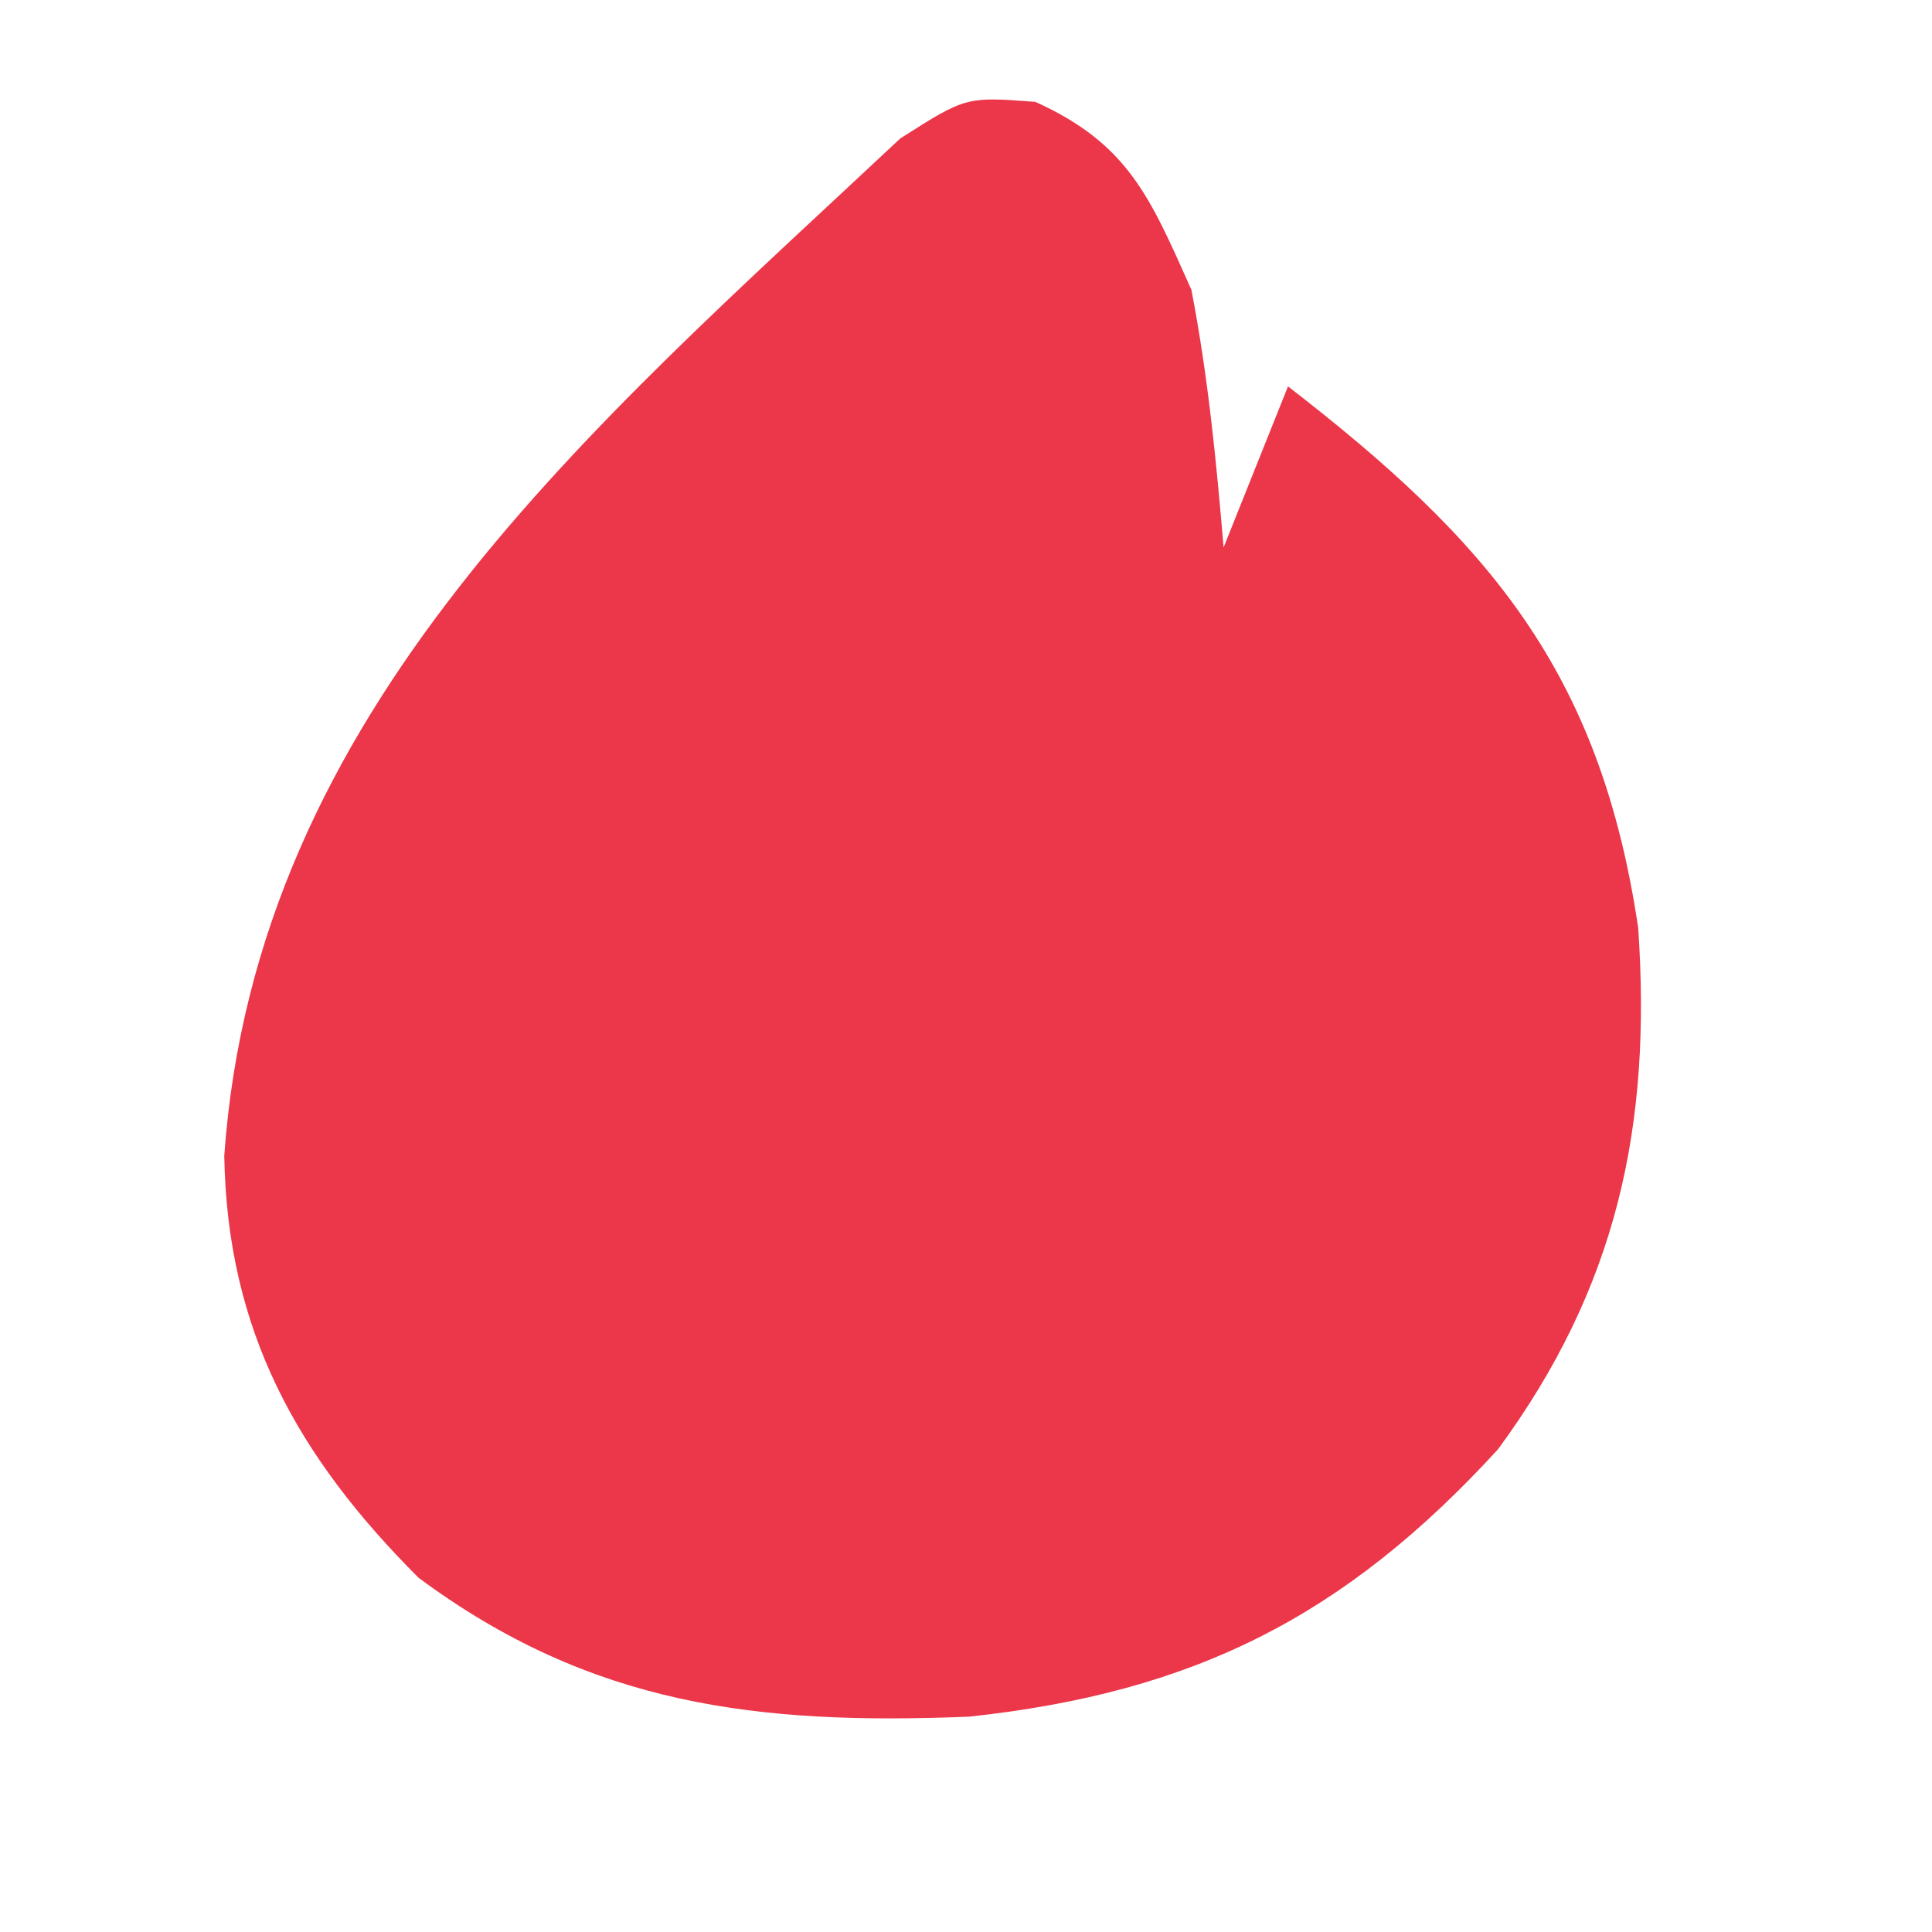 <?xml version="1.0" encoding="UTF-8"?>
<svg version="1.1" xmlns="http://www.w3.org/2000/svg" width="60" height="60">
<path d="M0 0 C2.894 1.312 3.56 2.963 4.844 5.836 C5.36 8.515 5.613 11.109 5.844 13.836 C6.504 12.186 7.164 10.536 7.844 8.836 C14.057 13.636 17.533 17.659 18.719 25.648 C19.144 31.812 18.057 36.829 14.363 41.848 C9.601 47.046 4.92 49.396 -2.051 50.148 C-8.614 50.413 -13.798 49.81 -19.156 45.836 C-22.925 42.068 -25.101 38.158 -25.191 32.734 C-24.214 18.854 -13.793 10.137 -4.199 1.137 C-2.156 -0.164 -2.156 -0.164 0 0 Z " fill="#EB3749" transform="translate(32.156,3.164)"/>
</svg>
